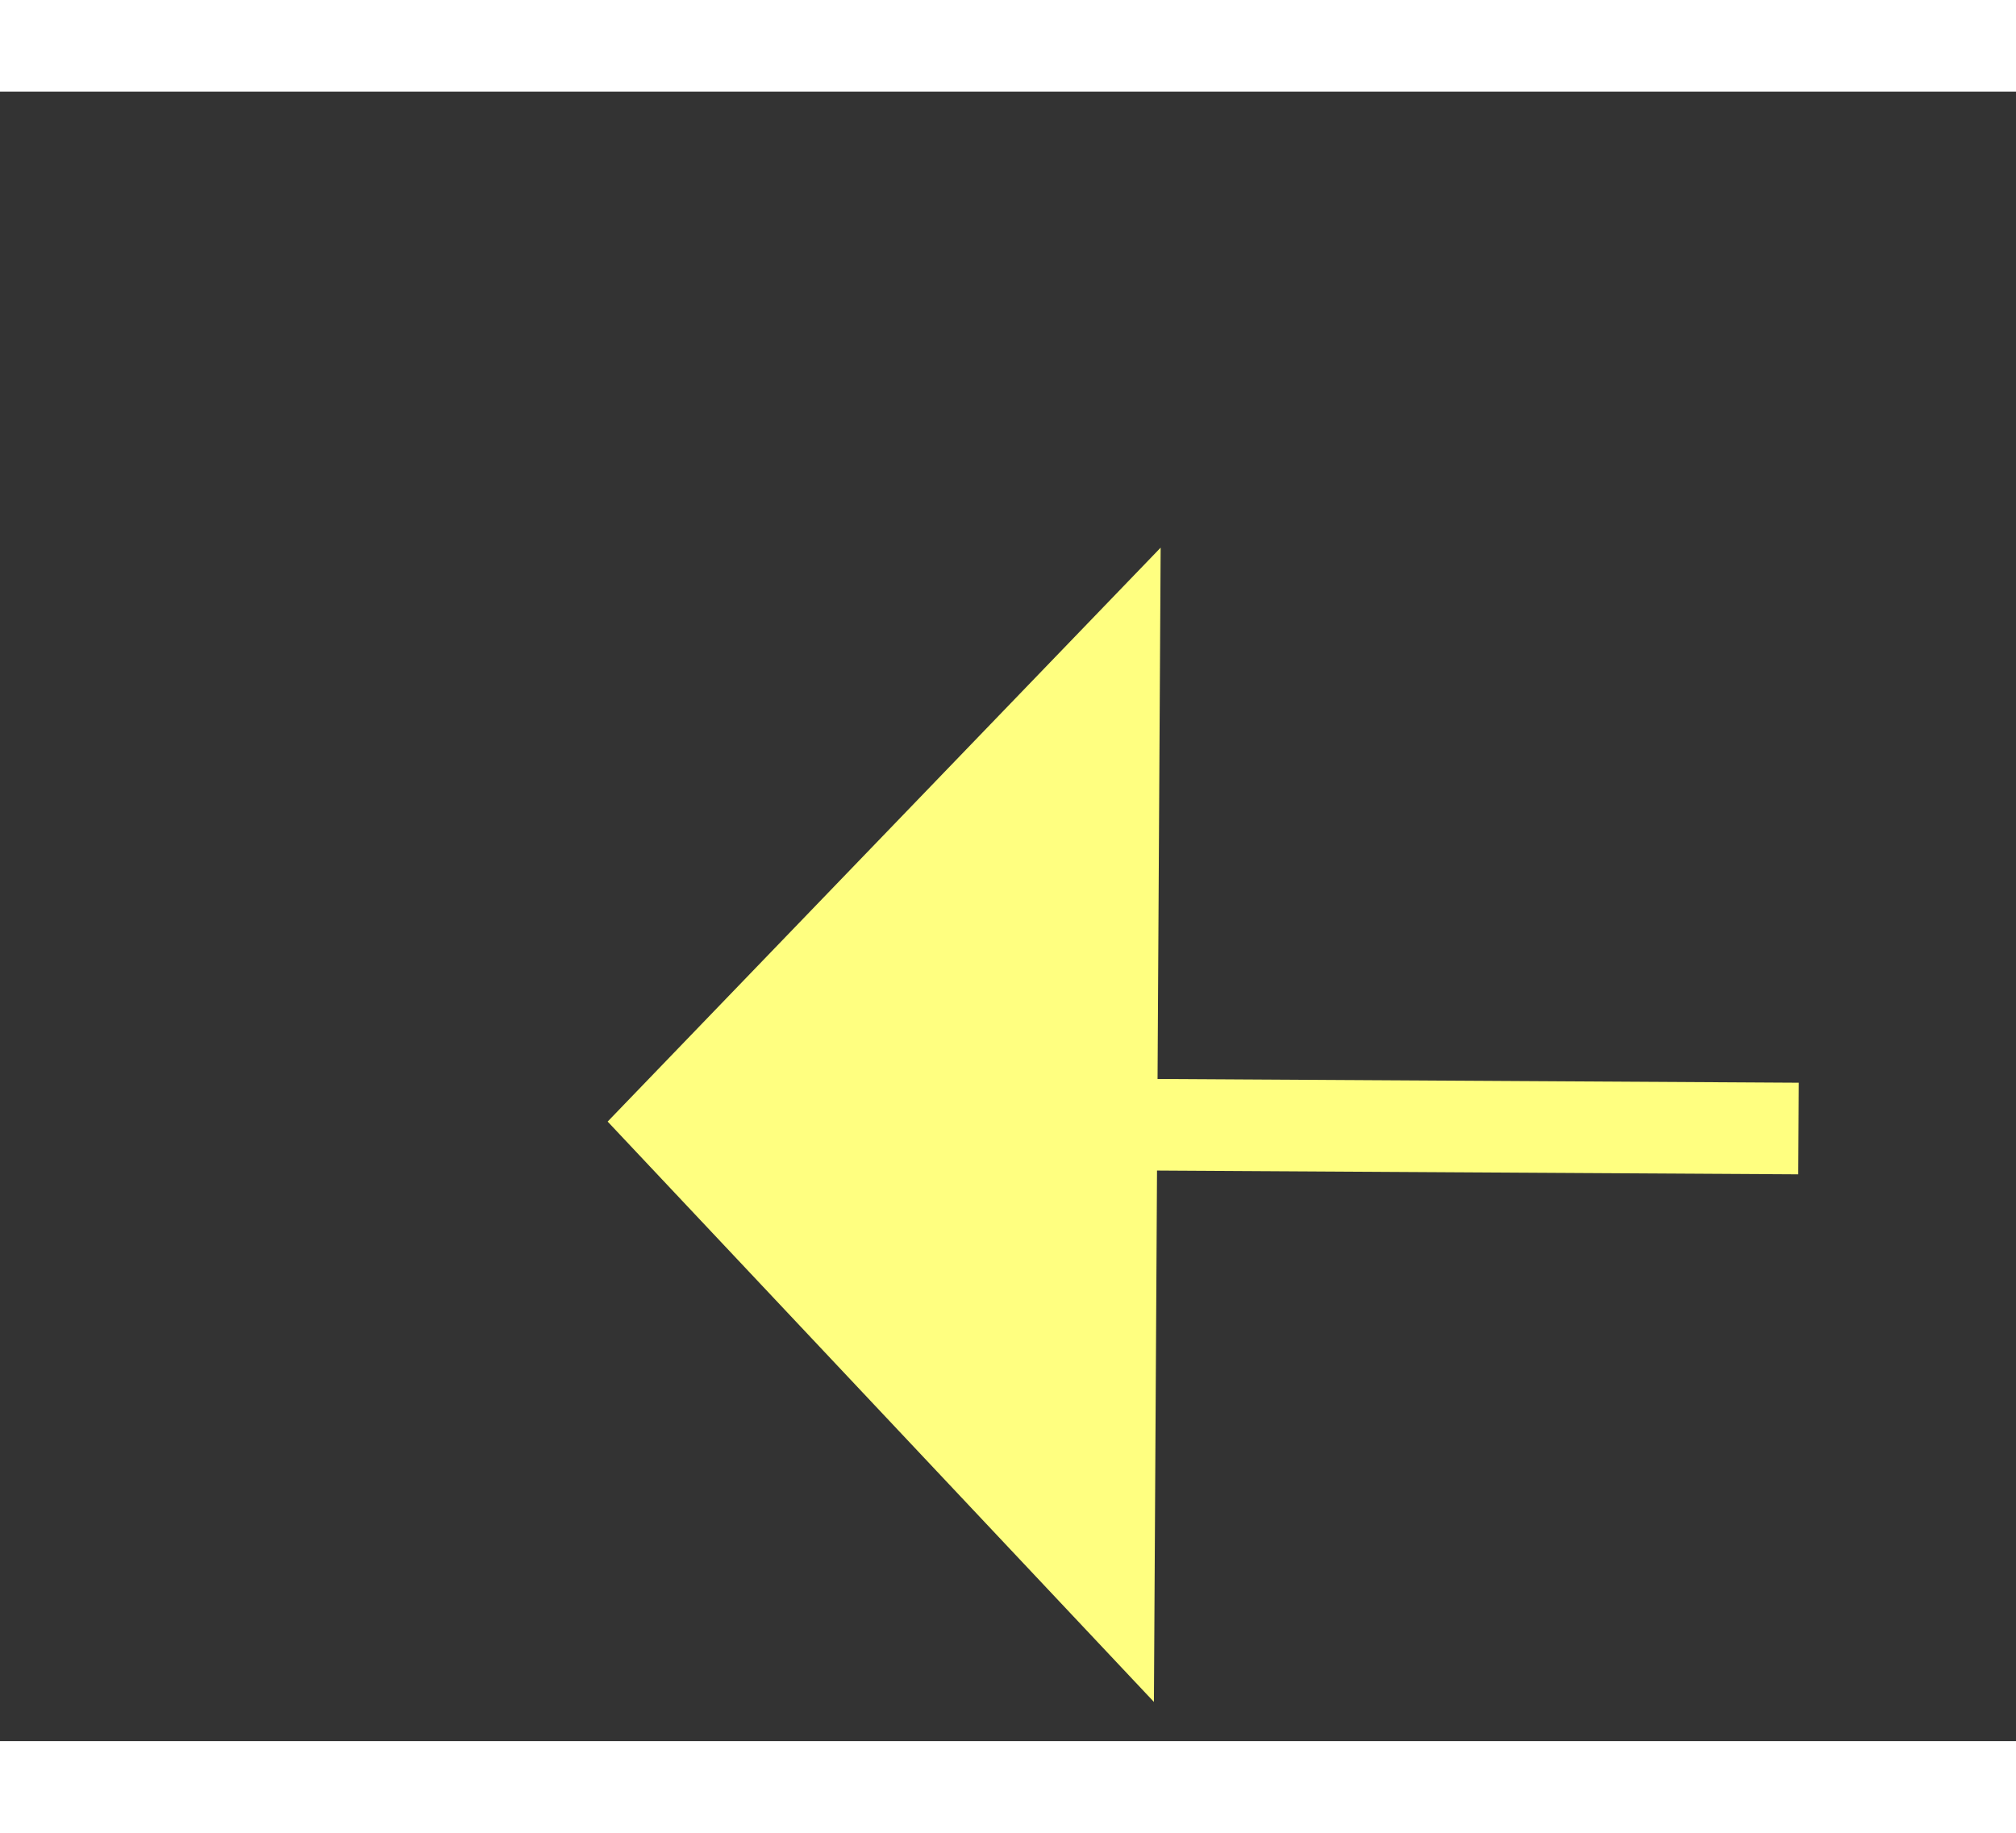 ﻿<?xml version="1.0" encoding="utf-8"?>
<svg version="1.1" xmlns:xlink="http://www.w3.org/1999/xlink" width="22px" height="20px" preserveAspectRatio="xMinYMid meet" viewBox="1116 9471  22 18" xmlns="http://www.w3.org/2000/svg">
  <rect x="1116" y="9471" width="22" height="18" fill="#333333" stroke="none"/>
  <g transform="matrix(-0.515 0.857 -0.857 -0.515 9833.394 13396.533 )">
    <path d="M 1133 9472.8  L 1139 9466.5  L 1133 9460.2  L 1133 9472.8  Z " fill-rule="nonzero" fill="#ffff80" stroke="none" transform="matrix(0.51 0.86 -0.86 0.51 8692.162 3676.622 )" />
    <path d="M 1100 9466.5  L 1134 9466.5  " stroke-width="1" stroke-dasharray="9,4" stroke="#ffff80" fill="none" transform="matrix(0.51 0.86 -0.86 0.51 8692.162 3676.622 )" />
  </g>
</svg>